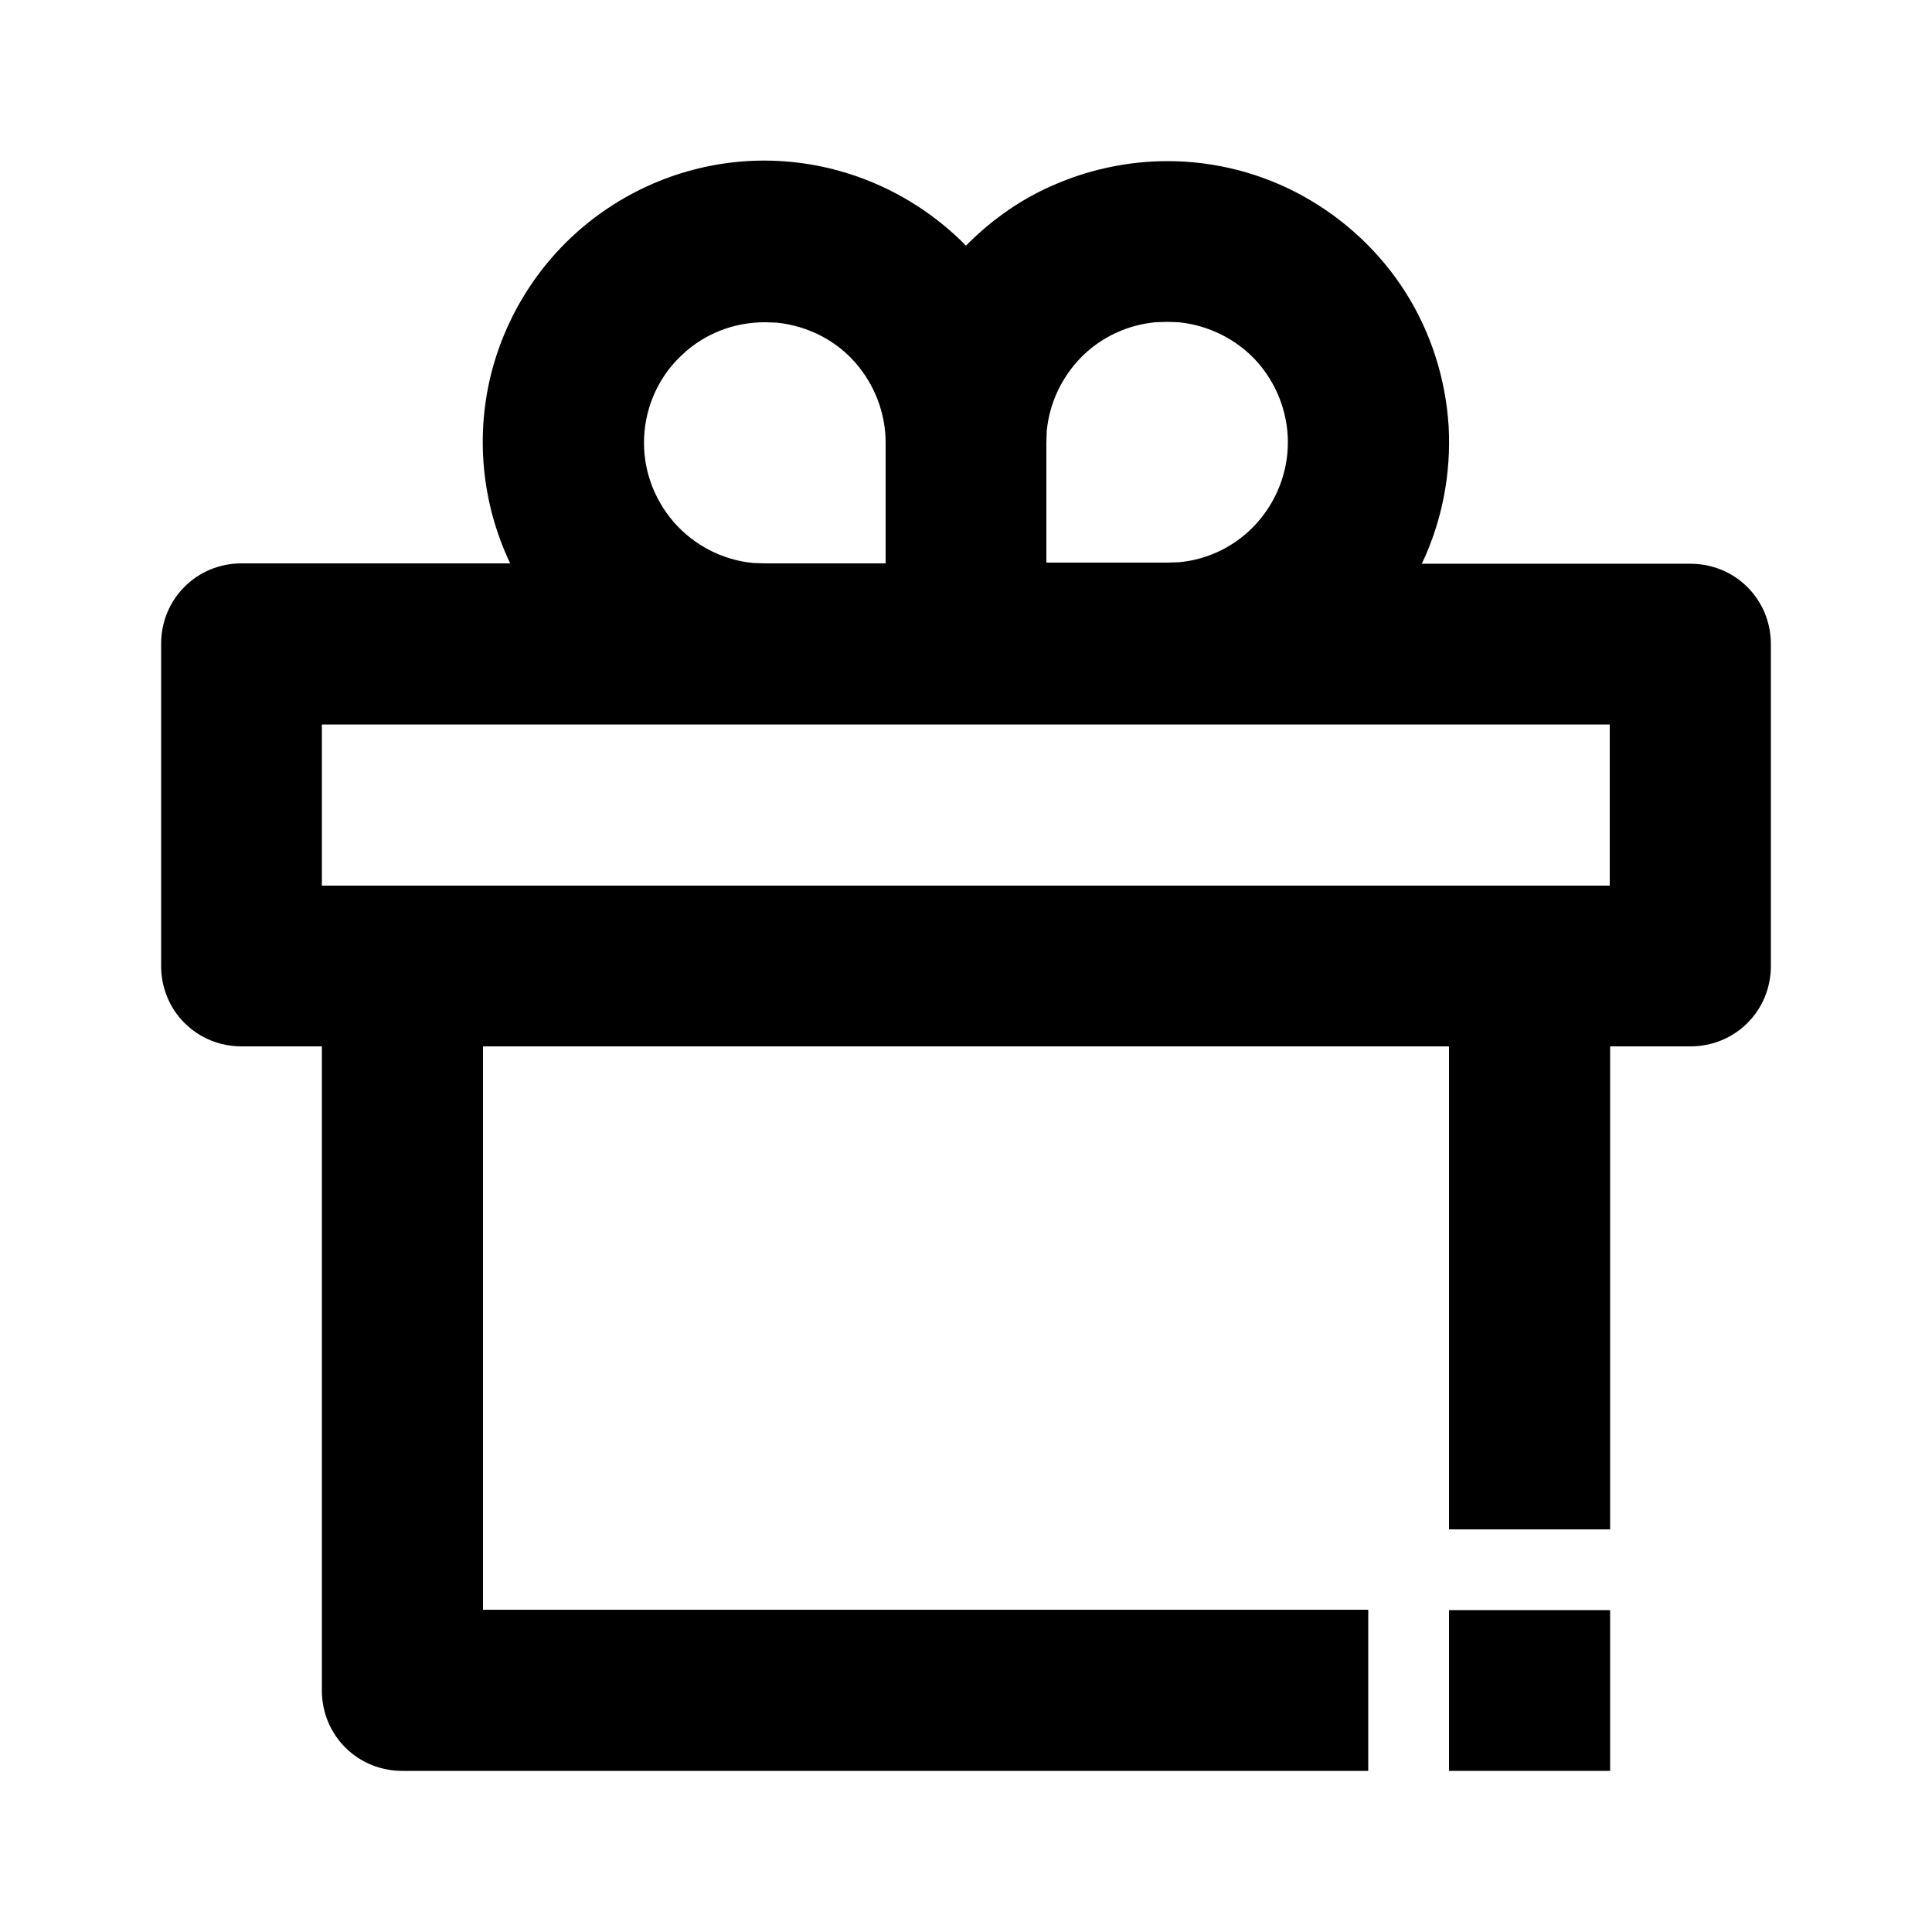<?xml version="1.0" encoding="utf-8"?>
<!-- Generator: Adobe Illustrator 25.4.1, SVG Export Plug-In . SVG Version: 6.00 Build 0)  -->
<svg version="1.1" id="Layer_1" xmlns="http://www.w3.org/2000/svg" xmlns:xlink="http://www.w3.org/1999/xlink" x="0px" y="0px"
	 viewBox="0 0 512 512" enable-background="new 0 0 512 512" xml:space="preserve">
<g>
	<path d="M463.1,155.6c-4-4-9.4-6.2-15.1-6.2l-71.2,0c5.4-11.4,7.8-23.9,7.1-36.5c-0.8-12.6-4.7-24.8-11.4-35.4
		c-6.7-10.6-16.1-19.4-27.1-25.5c-11-6.1-23.4-9.3-36-9.3c-9.9,0-19.8,2-28.9,5.8C271.2,52.3,263,58,256,65.1
		c-12.4-12.6-28.8-20.5-46.4-22.2c-17.6-1.7-35.2,3-49.7,13.1c-14.5,10.1-24.9,25-29.5,42.1c-4.5,17.1-2.8,35.2,4.8,51.2l-71.2,0
		c-5.7,0-11.1,2.2-15.1,6.2c-4,4-6.2,9.4-6.2,15.1V256c0,5.7,2.2,11.1,6.2,15.1c4,4,9.4,6.2,15.1,6.2h21.3V448
		c0,5.7,2.2,11.1,6.2,15.1c4,4,9.4,6.2,15.1,6.2h256v-42.7H128V277.3h256v128h42.7v-128H448c5.7,0,11.1-2.2,15.1-6.2
		s6.2-9.4,6.2-15.1v-85.3C469.3,165,467.1,159.6,463.1,155.6z M277.3,117.3l0.1-3.1c0.7-7.4,4-14.3,9.2-19.6
		c5.3-5.3,12.2-8.5,19.6-9.2l3.1-0.1l3.1,0.1c7.9,0.8,15.3,4.5,20.6,10.3c5.3,5.9,8.3,13.6,8.3,21.5c0,8-3,15.6-8.3,21.5
		c-5.3,5.9-12.7,9.6-20.6,10.3l-3.1,0.1h-32V117.3z M170.7,115.8c0.4-8.2,3.9-16,9.9-21.6c5.9-5.7,13.8-8.8,22.1-8.8l3.1,0.1
		c7.9,0.8,15.3,4.4,20.6,10.3c5.3,5.9,8.3,13.6,8.3,21.5v32h-32l-3.1-0.1c-8.2-0.8-15.7-4.7-21.1-10.9
		C173.1,132,170.3,124,170.7,115.8z M426.7,234.7H85.3V192h341.3V234.7z"/>
	<polygon points="384,469.3 405.3,469.3 405.3,469.3 405.3,469.3 405.3,469.3 426.7,469.3 426.7,448 426.7,448 426.7,426.7 
		384,426.7 	"/>
</g>
</svg>
